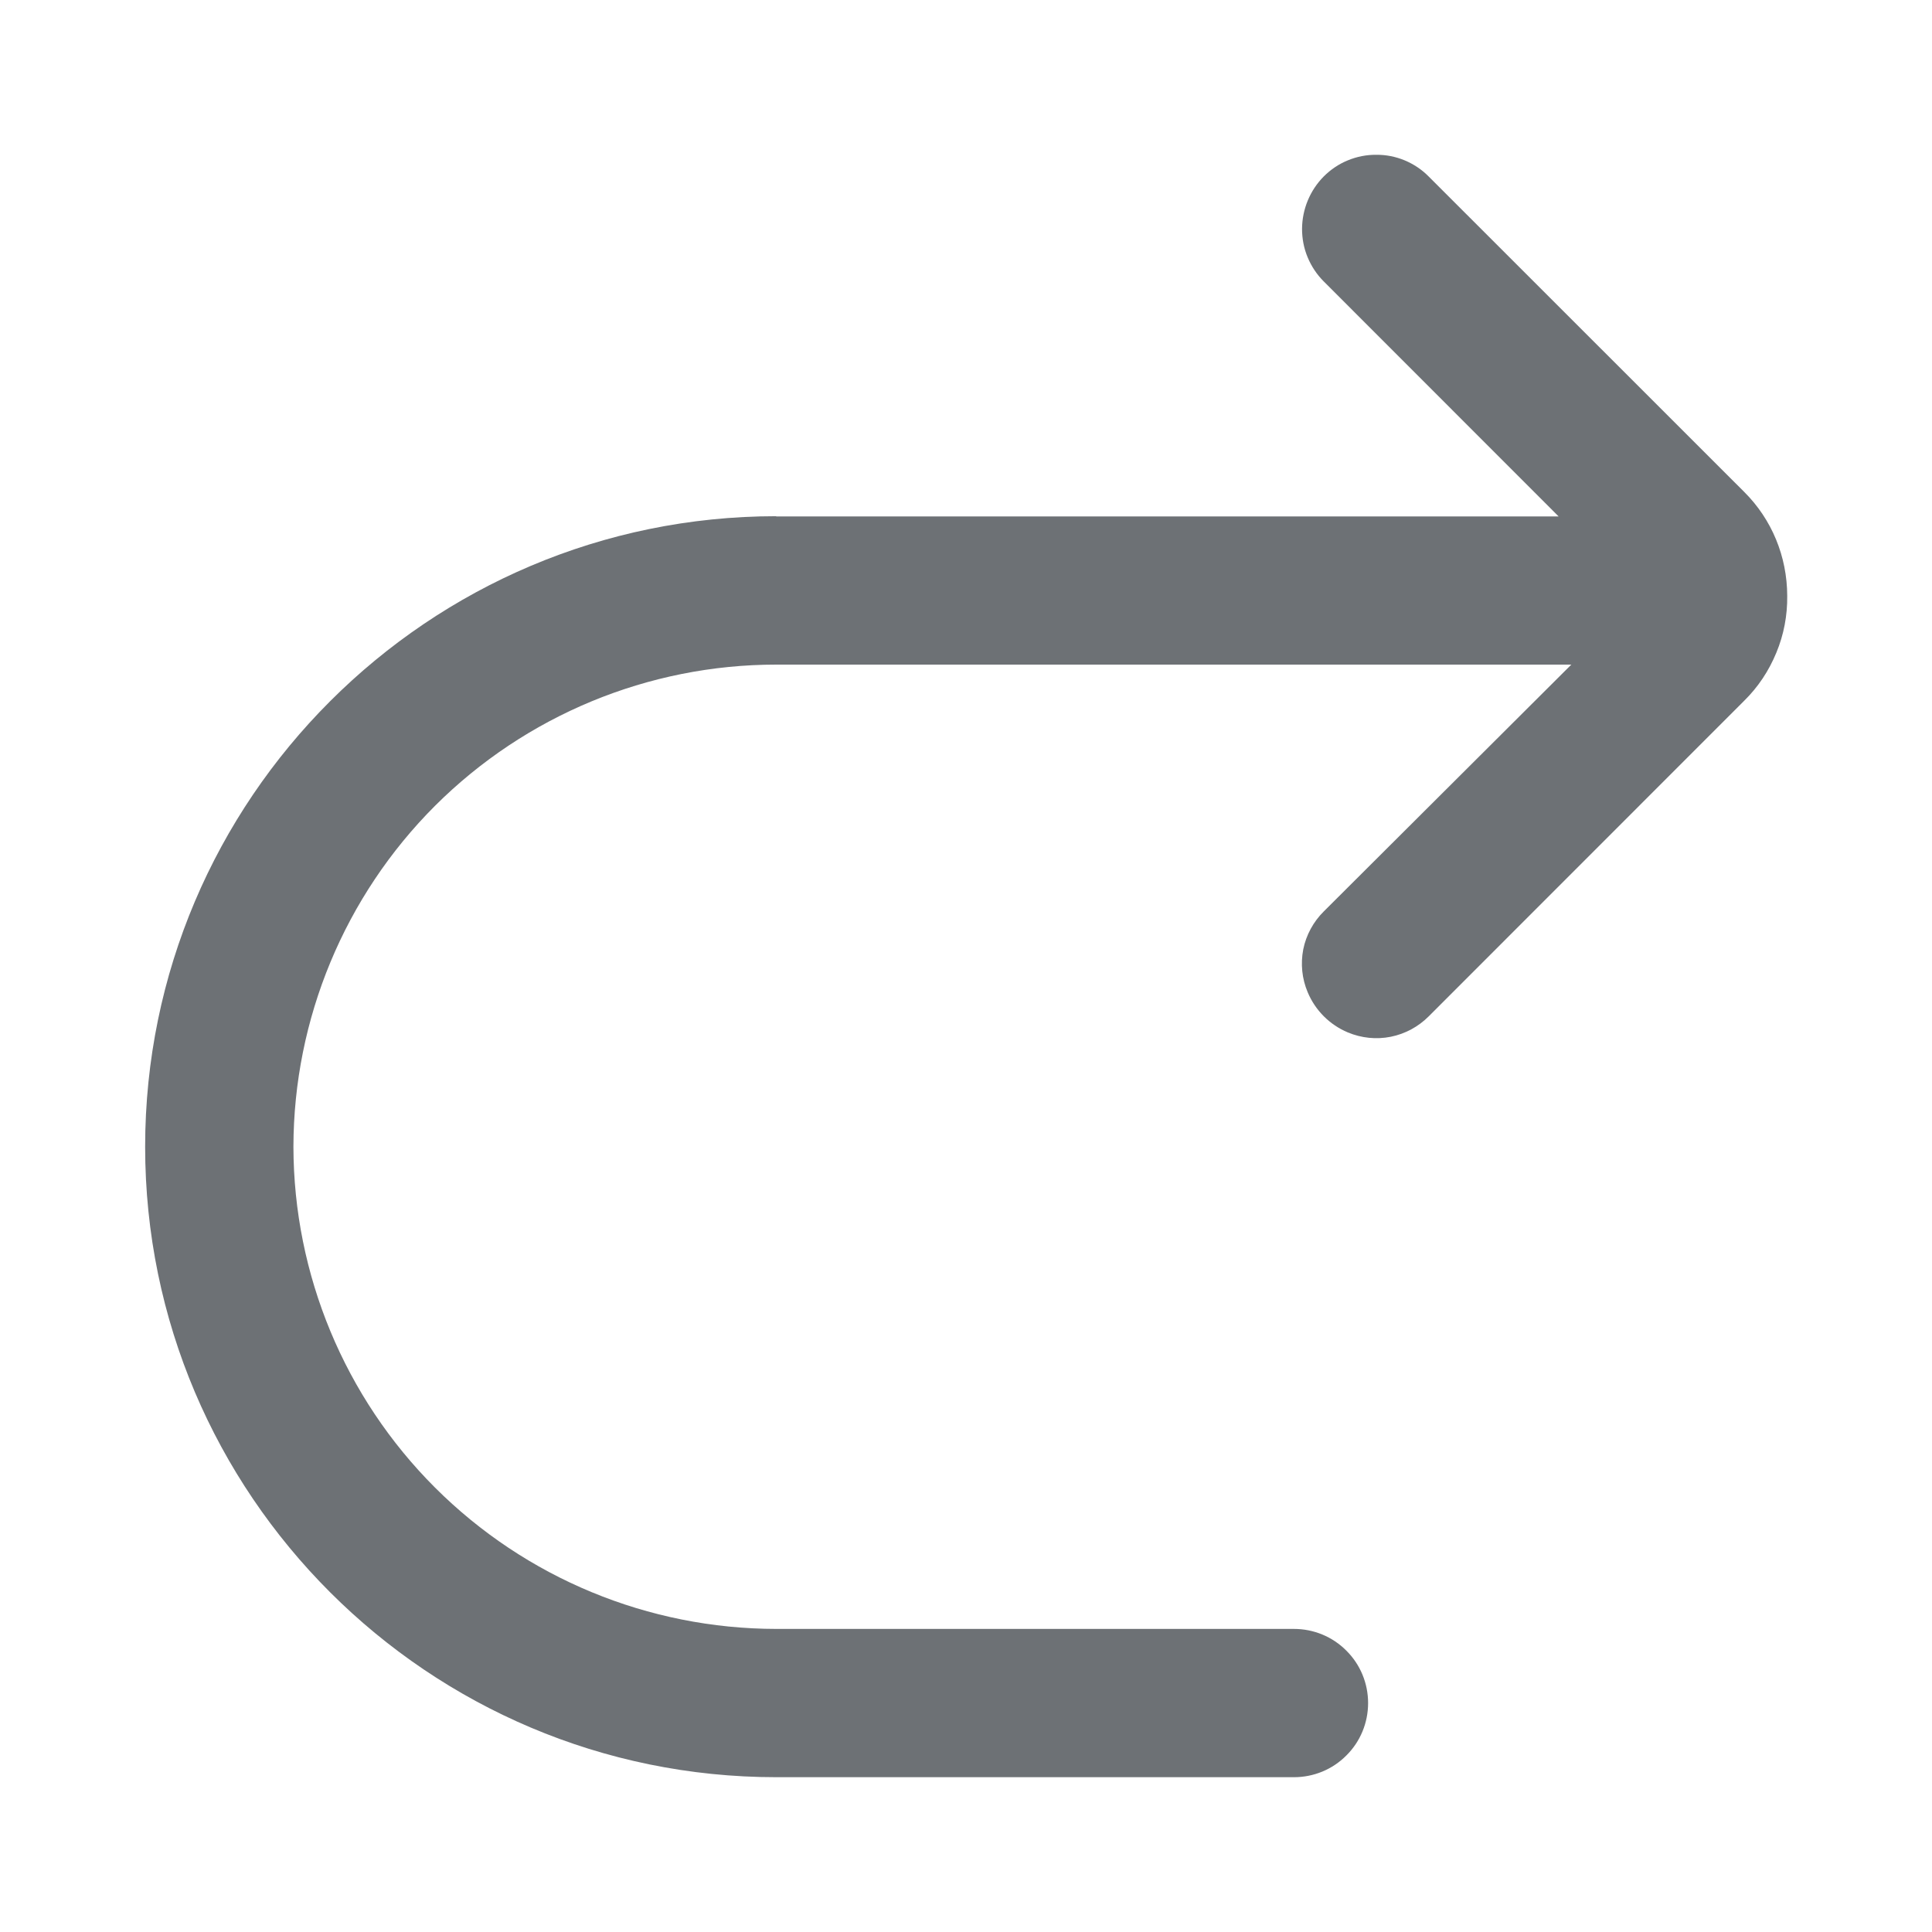 <svg width="16" height="16" viewBox="0 0 16 16" fill="none" xmlns="http://www.w3.org/2000/svg">
<path d="M6.427 4.277H12.908L10.962 2.33C10.905 2.273 10.86 2.205 10.829 2.13C10.798 2.056 10.783 1.976 10.783 1.895C10.784 1.732 10.849 1.576 10.963 1.461C11.02 1.404 11.088 1.358 11.162 1.328C11.237 1.297 11.317 1.281 11.398 1.282C11.478 1.281 11.558 1.297 11.633 1.328C11.707 1.359 11.775 1.404 11.832 1.462L14.445 4.074C14.674 4.302 14.8 4.609 14.801 4.934C14.803 5.096 14.773 5.256 14.711 5.405C14.65 5.554 14.56 5.69 14.445 5.803L11.832 8.417C11.746 8.503 11.637 8.562 11.518 8.586C11.398 8.61 11.275 8.597 11.162 8.55C11.012 8.487 10.893 8.368 10.83 8.218C10.782 8.105 10.77 7.982 10.793 7.862C10.817 7.743 10.877 7.633 10.963 7.548L13.013 5.504H6.429C5.369 5.504 4.353 5.925 3.603 6.673C2.854 7.422 2.432 8.437 2.43 9.497C2.432 10.556 2.854 11.572 3.603 12.32C4.353 13.069 5.369 13.489 6.429 13.49H10.716C10.879 13.49 11.035 13.554 11.15 13.67C11.266 13.785 11.33 13.941 11.33 14.104C11.33 14.267 11.266 14.423 11.15 14.538C11.035 14.654 10.879 14.718 10.716 14.718H6.429C3.546 14.718 1.202 12.376 1.202 9.497C1.202 6.618 3.547 4.275 6.429 4.275L6.427 4.277Z" fill="#6D7175"/>
</svg>
